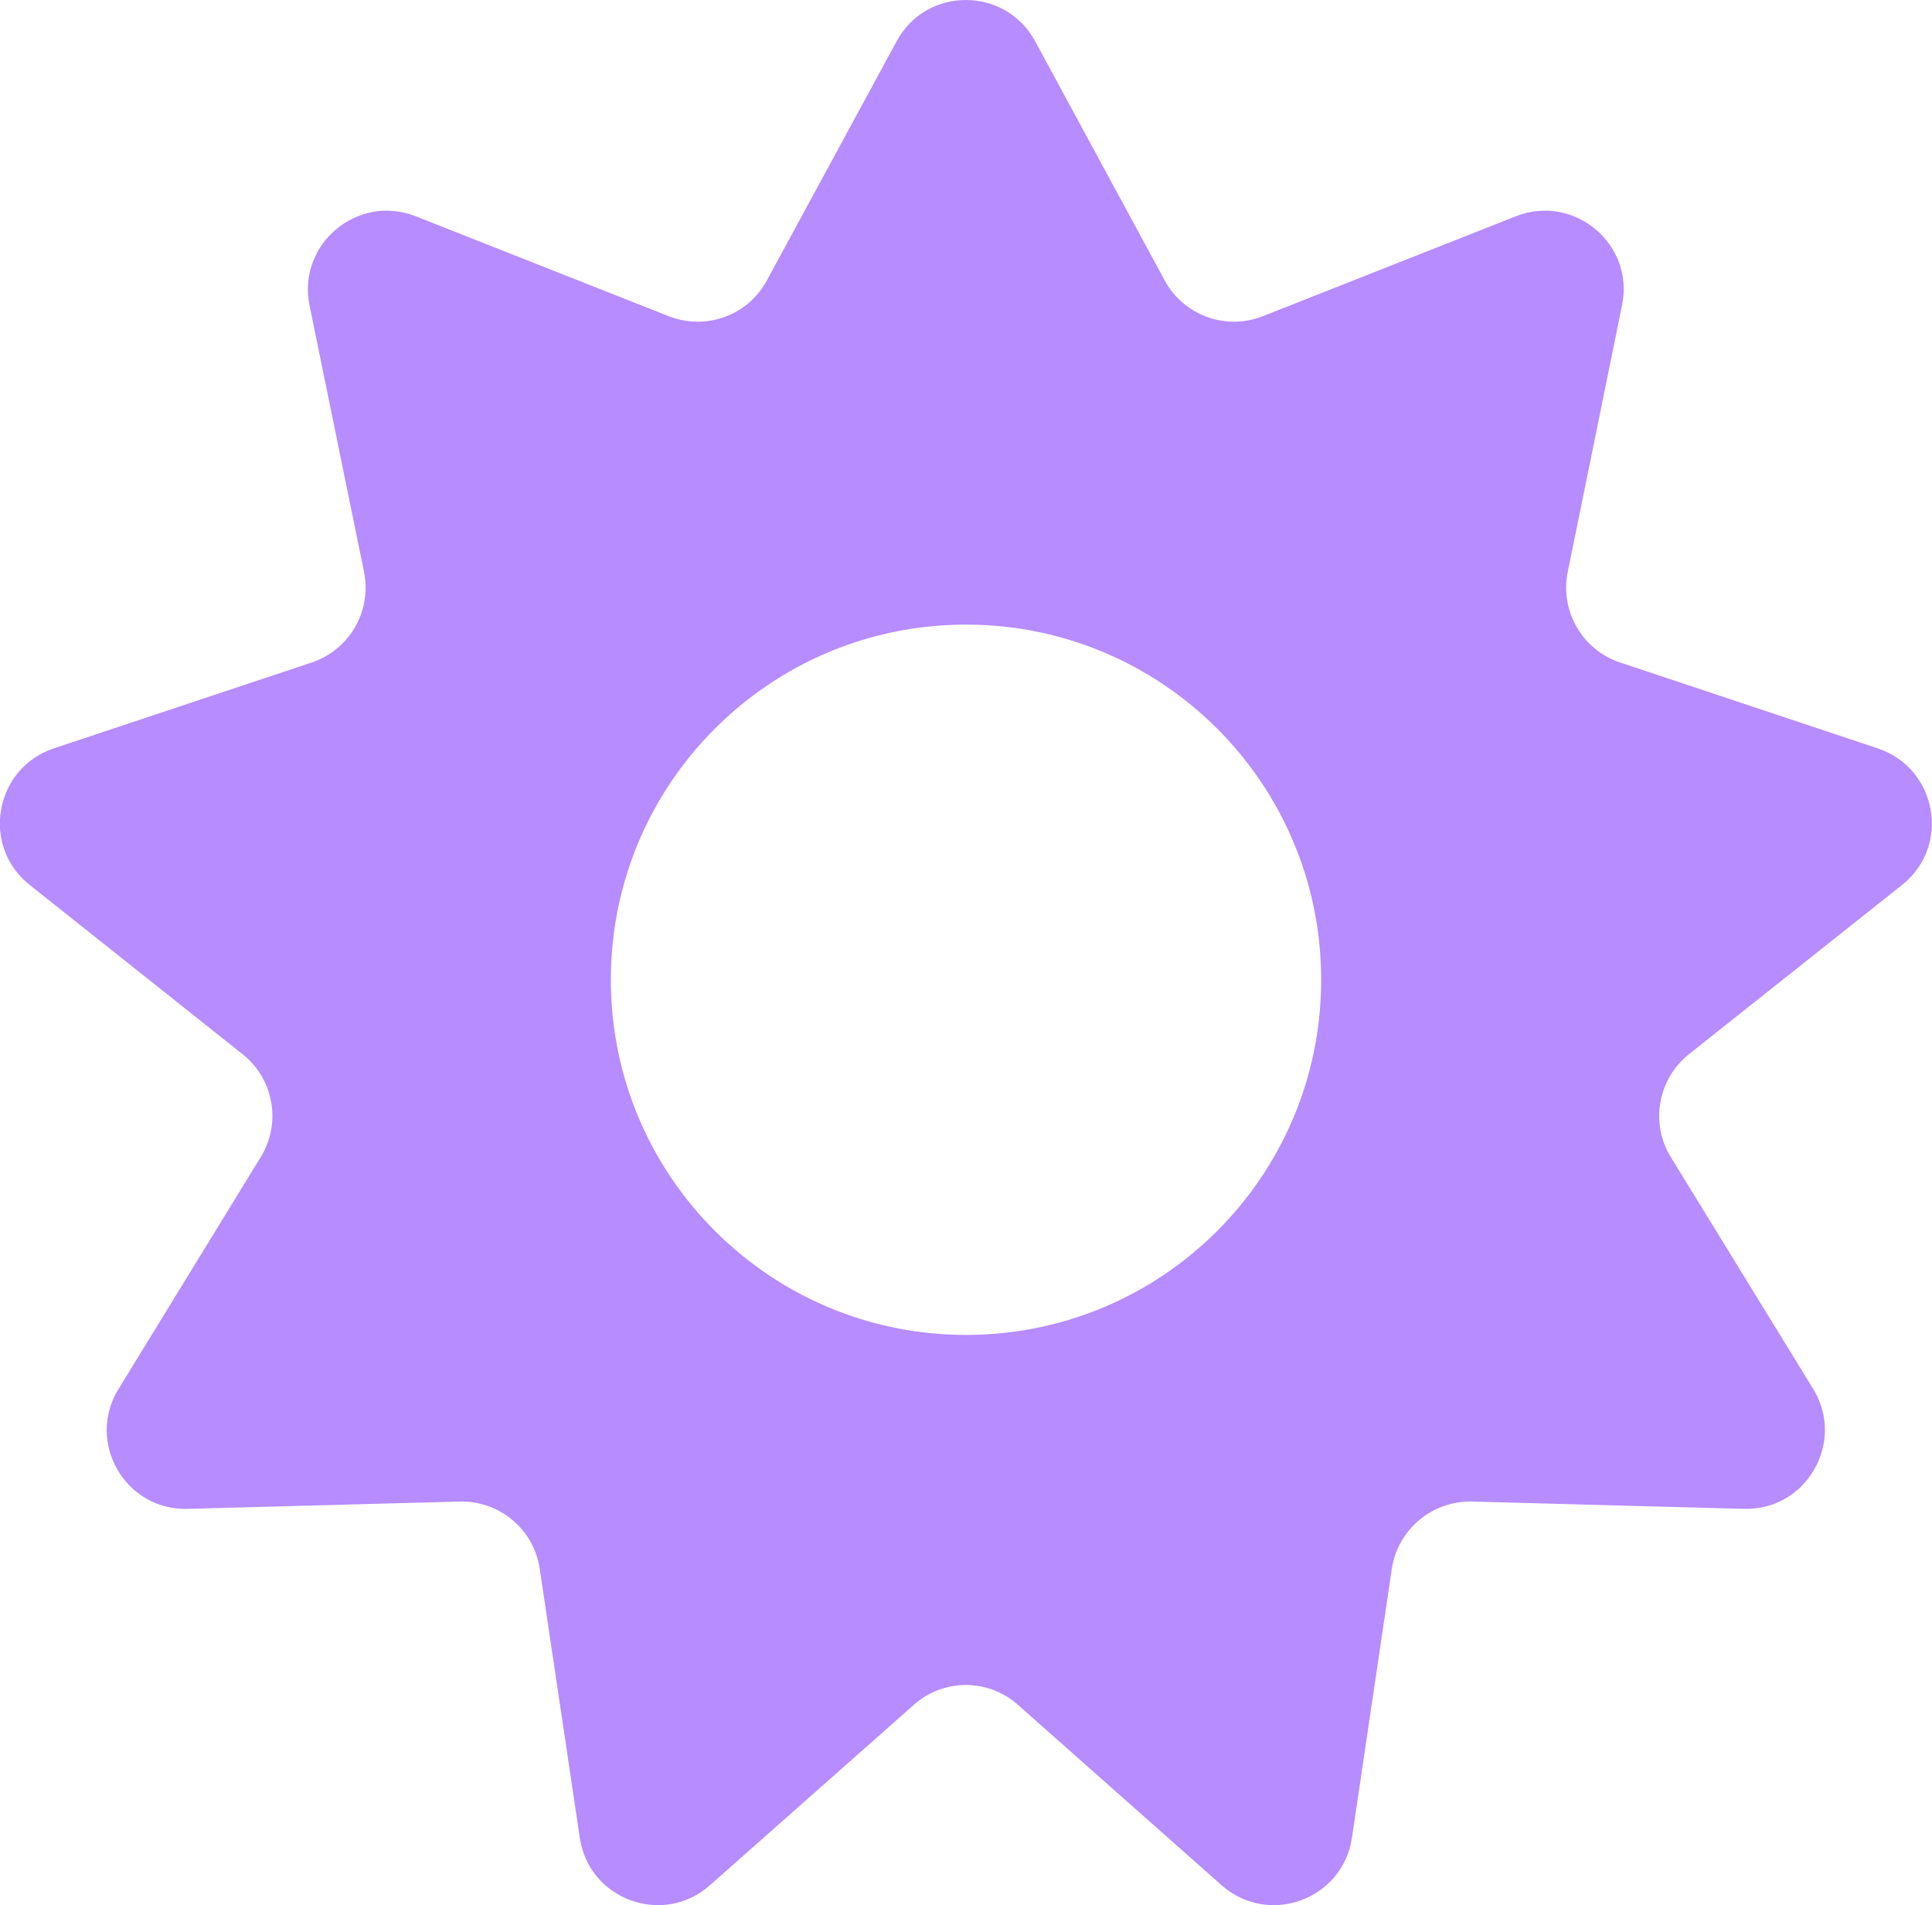 <?xml version="1.0" encoding="UTF-8"?>
<svg id="Layer_2" data-name="Layer 2" xmlns="http://www.w3.org/2000/svg" viewBox="0 0 87.2 85.99">
  <defs>
    <style>
      .cls-1 {
        fill: #b68cff;
      }
    </style>
  </defs>
  <g id="Layer_1-2" data-name="Layer 1">
    <path class="cls-1" d="M84.76,33.78l-11.64-3.88c-1.71-.57-2.72-2.33-2.36-4.09l2.45-12.03c.57-2.76-2.16-5.05-4.79-4.02l-11.42,4.51c-1.67.66-3.57-.03-4.43-1.61l-5.85-10.8c-1.35-2.48-4.91-2.48-6.25,0l-5.86,10.8c-.85,1.58-2.75,2.27-4.43,1.61l-11.42-4.51c-2.62-1.03-5.35,1.26-4.79,4.02l2.46,12.03c.36,1.76-.65,3.52-2.36,4.09l-11.65,3.88c-2.67.9-3.29,4.41-1.08,6.16l9.61,7.64c1.41,1.12,1.76,3.11.82,4.64l-6.42,10.47c-1.48,2.4.3,5.49,3.12,5.41l12.28-.33c1.8-.04,3.35,1.26,3.61,3.03l1.81,12.15c.41,2.79,3.76,4.01,5.87,2.14l9.2-8.14c1.34-1.2,3.37-1.2,4.71,0l9.19,8.14c2.12,1.87,5.46.65,5.88-2.14l1.8-12.15c.27-1.77,1.82-3.07,3.62-3.03l12.27.33c2.82.08,4.6-3.01,3.13-5.41l-6.43-10.47c-.94-1.53-.58-3.52.82-4.64l9.62-7.64c2.21-1.75,1.59-5.26-1.09-6.16ZM43.6,60.25c-8.85,0-16.03-7.18-16.03-16.03s7.18-16.03,16.03-16.03,16.03,7.17,16.03,16.03-7.17,16.03-16.03,16.03Z"/>
  </g>
</svg>